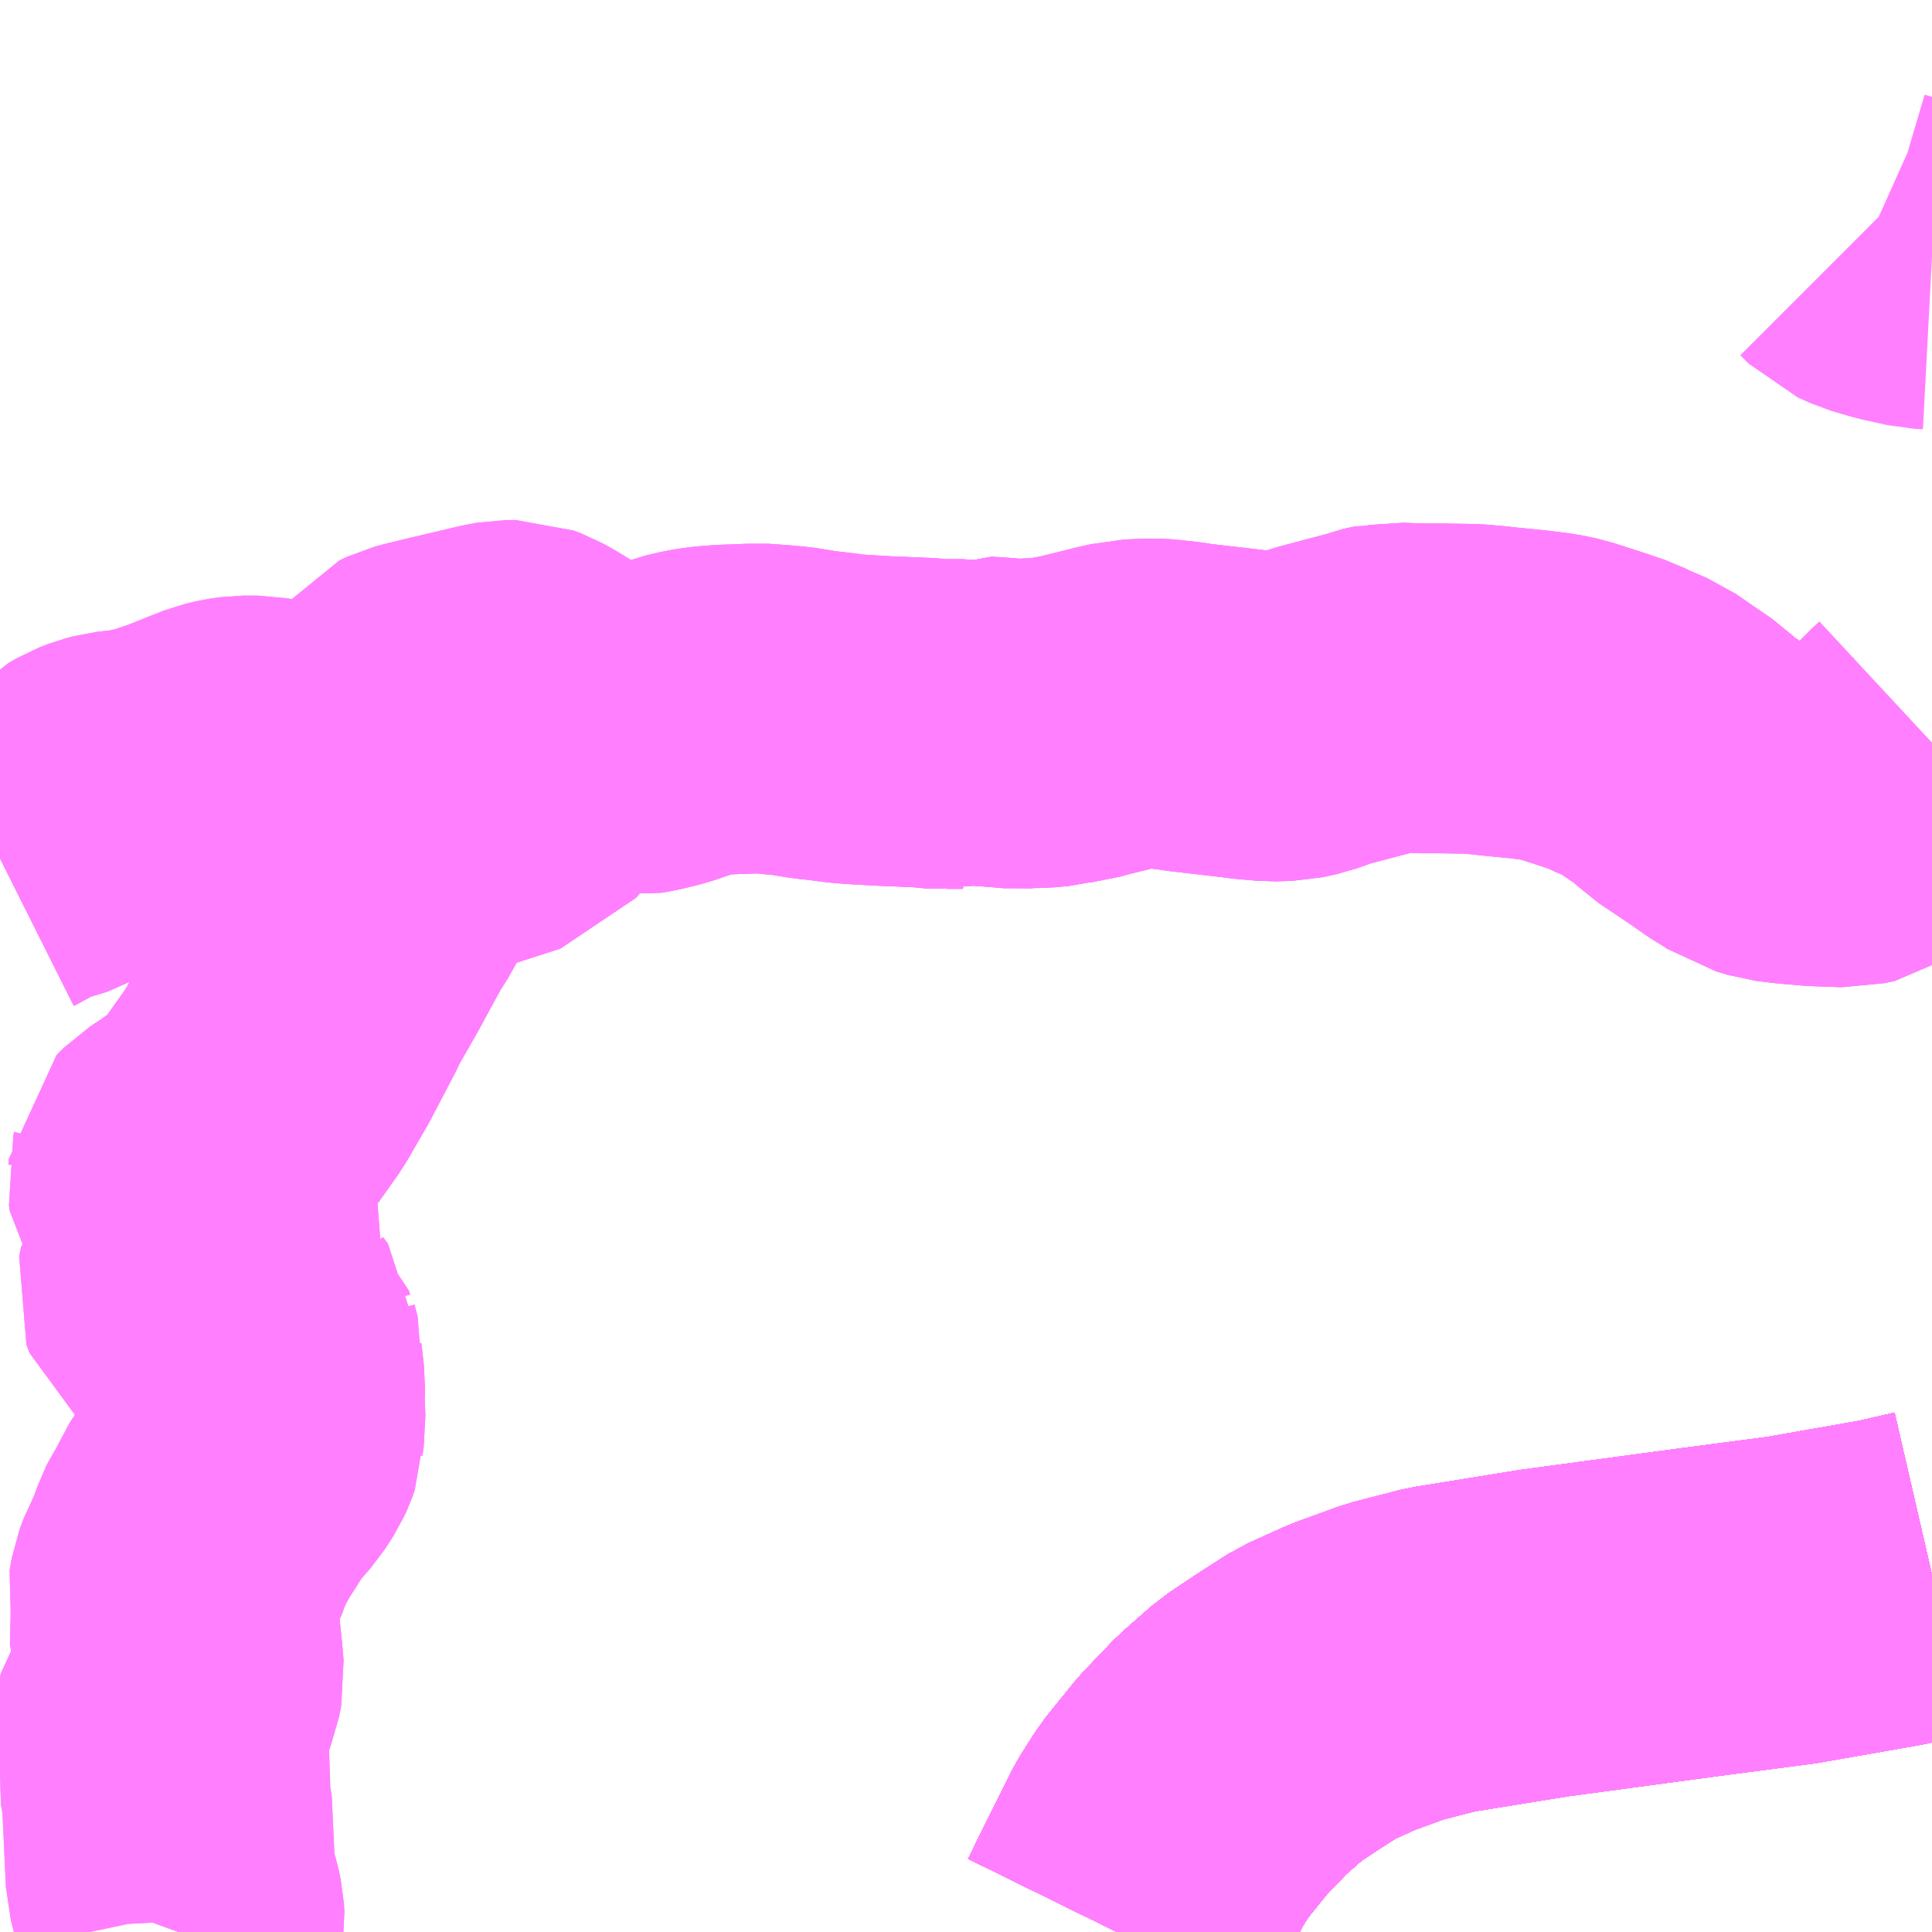 <?xml version="1.0" encoding="UTF-8"?>
<svg  xmlns="http://www.w3.org/2000/svg" xmlns:xlink="http://www.w3.org/1999/xlink" xmlns:go="http://purl.org/svgmap/profile" property="N07_001,N07_002,N07_003,N07_004,N07_005,N07_006,N07_007" viewBox="13209.961 -3418.945 4.395 4.395" go:dataArea="13209.9609375 -3418.9453125 4.39453125 4.39453125" >
<globalCoordinateSystem srsName="http://purl.org/crs/84" transform="matrix(100.0,0.0,0.0,-100.0,0.0,0.0)" />
<defs>
 <g id="p0" >
  <circle cx="0.0" cy="0.0" r="3" stroke="green" stroke-width="0.75" vector-effect="non-scaling-stroke" />
 </g>
</defs>
<g fill="none" fill-rule="evenodd" stroke="#FF00FF" stroke-width="0.75" opacity="0.5" vector-effect="non-scaling-stroke" stroke-linejoin="bevel" >
<path content="1,JR九州バス（株）,福岡・小倉～広島・福山（広福ライナー）,3.0,3.0,3.0," xlink:title="1" d="M13214.355,-3415.366L13214.264,-3415.345L13214.036,-3415.305L13213.83,-3415.278L13213.474,-3415.23L13213.239,-3415.192L13213.134,-3415.165L13213.038,-3415.13L13212.956,-3415.093L13212.889,-3415.05L13212.829,-3415.01L13212.763,-3414.952L13212.697,-3414.883L13212.633,-3414.804L13212.598,-3414.749L13212.531,-3414.614L13212.5,-3414.551"/>
<path content="1,JR九州バス（株）,福岡・小倉～神戸・大阪（山陽道昼特急博多号）,1.0,1.0,1.0," xlink:title="1" d="M13214.355,-3415.366L13214.264,-3415.345L13214.036,-3415.305L13213.83,-3415.278L13213.474,-3415.23L13213.239,-3415.192L13213.134,-3415.165L13213.038,-3415.13L13212.956,-3415.093L13212.889,-3415.05L13212.829,-3415.01L13212.763,-3414.952L13212.697,-3414.883L13212.633,-3414.804L13212.598,-3414.749L13212.531,-3414.614L13212.5,-3414.551"/>
<path content="1,サンデン交通（株）,下関～大阪,1.0,1.0,1.0," xlink:title="1" d="M13212.5,-3414.551L13212.531,-3414.614L13212.598,-3414.749L13212.633,-3414.804L13212.697,-3414.883L13212.763,-3414.952L13212.829,-3415.01L13212.889,-3415.05L13212.956,-3415.093L13213.038,-3415.13L13213.134,-3415.165L13213.239,-3415.192L13213.474,-3415.23L13213.83,-3415.278L13214.036,-3415.305L13214.264,-3415.345L13214.355,-3415.366"/>
<path content="1,三重交通（株）,鳥羽～福岡,1.0,1.0,1.0," xlink:title="1" d="M13212.5,-3414.551L13212.531,-3414.614L13212.598,-3414.749L13212.633,-3414.804L13212.697,-3414.883L13212.763,-3414.952L13212.829,-3415.01L13212.889,-3415.05L13212.956,-3415.093L13213.038,-3415.13L13213.134,-3415.165L13213.239,-3415.192L13213.474,-3415.23L13213.83,-3415.278L13214.036,-3415.305L13214.264,-3415.345L13214.355,-3415.366"/>
<path content="1,下津井電鉄（株）,岡山～福岡線,1.0,1.0,1.0," xlink:title="1" d="M13214.355,-3415.366L13214.264,-3415.345L13214.036,-3415.305L13213.83,-3415.278L13213.474,-3415.23L13213.239,-3415.192L13213.134,-3415.165L13213.038,-3415.13L13212.956,-3415.093L13212.889,-3415.05L13212.829,-3415.01L13212.763,-3414.952L13212.697,-3414.883L13212.633,-3414.804L13212.598,-3414.749L13212.531,-3414.614L13212.5,-3414.551"/>
<path content="1,両備ホールディングス（株）,ペガサス　倉敷・岡山～小倉・福岡線,1.0,1.0,1.0," xlink:title="1" d="M13214.355,-3415.366L13214.264,-3415.345L13214.036,-3415.305L13213.83,-3415.278L13213.474,-3415.23L13213.239,-3415.192L13213.134,-3415.165L13213.038,-3415.13L13212.956,-3415.093L13212.889,-3415.05L13212.829,-3415.01L13212.763,-3414.952L13212.697,-3414.883L13212.633,-3414.804L13212.598,-3414.749L13212.531,-3414.614L13212.5,-3414.551"/>
<path content="1,中国JRバス（株）,福山・広島～福岡　広福ライナー,10.0,10.0,10.0," xlink:title="1" d="M13214.355,-3415.366L13214.264,-3415.345L13214.036,-3415.305L13213.83,-3415.278L13213.474,-3415.23L13213.239,-3415.192L13213.134,-3415.165L13213.038,-3415.13L13212.956,-3415.093L13212.889,-3415.05L13212.829,-3415.01L13212.763,-3414.952L13212.697,-3414.883L13212.633,-3414.804L13212.598,-3414.749L13212.531,-3414.614L13212.5,-3414.551"/>
<path content="1,九州産交バス（株）,熊本⇔名古屋,1.0,1.0,1.0," xlink:title="1" d="M13214.355,-3415.366L13214.264,-3415.345L13214.036,-3415.305L13213.83,-3415.278L13213.474,-3415.23L13213.239,-3415.192L13213.134,-3415.165L13213.038,-3415.13L13212.956,-3415.093L13212.889,-3415.05L13212.829,-3415.01L13212.763,-3414.952L13212.697,-3414.883L13212.633,-3414.804L13212.598,-3414.749L13212.531,-3414.614L13212.5,-3414.551"/>
<path content="1,九州産交バス（株）,熊本⇔大阪・京都,1.0,1.0,1.0," xlink:title="1" d="M13214.355,-3415.366L13214.264,-3415.345L13214.036,-3415.305L13213.83,-3415.278L13213.474,-3415.23L13213.239,-3415.192L13213.134,-3415.165L13213.038,-3415.13L13212.956,-3415.093L13212.889,-3415.05L13212.829,-3415.01L13212.763,-3414.952L13212.697,-3414.883L13212.633,-3414.804L13212.598,-3414.749L13212.531,-3414.614L13212.5,-3414.551"/>
<path content="1,九州産交バス（株）,鹿児島・熊本～神戸・尼崎（トワイライト号）,1.0,1.0,1.0," xlink:title="1" d="M13214.355,-3415.366L13214.264,-3415.345L13214.036,-3415.305L13213.83,-3415.278L13213.474,-3415.23L13213.239,-3415.192L13213.134,-3415.165L13213.038,-3415.13L13212.956,-3415.093L13212.889,-3415.05L13212.829,-3415.01L13212.763,-3414.952L13212.697,-3414.883L13212.633,-3414.804L13212.598,-3414.749L13212.531,-3414.614L13212.5,-3414.551"/>
<path content="1,京阪バス（株）,京都・大阪⇔小倉・福岡,1.0,1.0,1.0," xlink:title="1" d="M13212.5,-3414.551L13212.531,-3414.614L13212.598,-3414.749L13212.633,-3414.804L13212.697,-3414.883L13212.763,-3414.952L13212.829,-3415.01L13212.889,-3415.05L13212.956,-3415.093L13213.038,-3415.13L13213.134,-3415.165L13213.239,-3415.192L13213.474,-3415.23L13213.83,-3415.278L13214.036,-3415.305L13214.264,-3415.345L13214.355,-3415.366"/>
<path content="1,伊予鉄道（株）,道後エクスプレスふくおか号　松山⇔福岡,1.0,1.0,1.0," xlink:title="1" d="M13212.5,-3414.551L13212.531,-3414.614L13212.598,-3414.749L13212.633,-3414.804L13212.697,-3414.883L13212.763,-3414.952L13212.829,-3415.01L13212.889,-3415.05L13212.956,-3415.093L13213.038,-3415.13L13213.134,-3415.165L13213.239,-3415.192L13213.474,-3415.23L13213.83,-3415.278L13214.036,-3415.305L13214.264,-3415.345L13214.355,-3415.366"/>
<path content="1,南海バス（株）,堺・大阪（なんば）・神戸（三宮）⇔佐世保・ハウステンボス,1.0,1.0,1.0," xlink:title="1" d="M13214.355,-3415.366L13214.264,-3415.345L13214.036,-3415.305L13213.83,-3415.278L13213.474,-3415.23L13213.239,-3415.192L13213.134,-3415.165L13213.038,-3415.13L13212.956,-3415.093L13212.889,-3415.05L13212.829,-3415.01L13212.763,-3414.952L13212.697,-3414.883L13212.633,-3414.804L13212.598,-3414.749L13212.531,-3414.614L13212.5,-3414.551"/>
<path content="1,名鉄バス（株）,名古屋～熊本,1.0,1.0,1.0," xlink:title="1" d="M13214.355,-3415.366L13214.264,-3415.345L13214.036,-3415.305L13213.83,-3415.278L13213.474,-3415.23L13213.239,-3415.192L13213.134,-3415.165L13213.038,-3415.13L13212.956,-3415.093L13212.889,-3415.05L13212.829,-3415.01L13212.763,-3414.952L13212.697,-3414.883L13212.633,-3414.804L13212.598,-3414.749L13212.531,-3414.614L13212.5,-3414.551"/>
<path content="1,名鉄バス（株）,名古屋～福岡,1.0,1.0,1.0," xlink:title="1" d="M13212.5,-3414.551L13212.531,-3414.614L13212.598,-3414.749L13212.633,-3414.804L13212.697,-3414.883L13212.763,-3414.952L13212.829,-3415.01L13212.889,-3415.05L13212.956,-3415.093L13213.038,-3415.13L13213.134,-3415.165L13213.239,-3415.192L13213.474,-3415.23L13213.83,-3415.278L13214.036,-3415.305L13214.264,-3415.345L13214.355,-3415.366"/>
<path content="1,名鉄バス（株）,名古屋～長崎,1.0,1.0,1.0," xlink:title="1" d="M13214.355,-3415.366L13214.264,-3415.345L13214.036,-3415.305L13213.83,-3415.278L13213.474,-3415.23L13213.239,-3415.192L13213.134,-3415.165L13213.038,-3415.13L13212.956,-3415.093L13212.889,-3415.05L13212.829,-3415.01L13212.763,-3414.952L13212.697,-3414.883L13212.633,-3414.804L13212.598,-3414.749L13212.531,-3414.614L13212.5,-3414.551"/>
<path content="1,四国高速バス（株）,さぬきエクスプレス福岡　高松・善通寺⇔福岡,1.0,1.0,1.0," xlink:title="1" d="M13212.5,-3414.551L13212.531,-3414.614L13212.598,-3414.749L13212.633,-3414.804L13212.697,-3414.883L13212.763,-3414.952L13212.829,-3415.01L13212.889,-3415.05L13212.956,-3415.093L13213.038,-3415.13L13213.134,-3415.165L13213.239,-3415.192L13213.474,-3415.23L13213.83,-3415.278L13214.036,-3415.305L13214.264,-3415.345L13214.355,-3415.366"/>
<path content="1,土佐電気鉄道（株）,はりまや号　高知⇔福岡線,1.0,1.0,1.0," xlink:title="1" d="M13212.5,-3414.551L13212.531,-3414.614L13212.598,-3414.749L13212.633,-3414.804L13212.697,-3414.883L13212.763,-3414.952L13212.829,-3415.01L13212.889,-3415.05L13212.956,-3415.093L13213.038,-3415.13L13213.134,-3415.165L13213.239,-3415.192L13213.474,-3415.23L13213.83,-3415.278L13214.036,-3415.305L13214.264,-3415.345L13214.355,-3415.366"/>
<path content="1,広交観光（株）,広島⇔徳山,6.0,6.0,6.0," xlink:title="1" d="M13214.355,-3415.366L13214.264,-3415.345L13214.036,-3415.305L13213.83,-3415.278L13213.474,-3415.23L13213.239,-3415.192L13213.134,-3415.165L13213.038,-3415.13L13212.956,-3415.093L13212.889,-3415.05L13212.829,-3415.01L13212.763,-3414.952L13212.697,-3414.883L13212.633,-3414.804L13212.598,-3414.749L13212.531,-3414.614L13212.5,-3414.551"/>
<path content="1,広交観光（株）,広福ライナー　広島⇔福岡,9.0,9.0,9.0," xlink:title="1" d="M13214.355,-3415.366L13214.264,-3415.345L13214.036,-3415.305L13213.83,-3415.278L13213.474,-3415.23L13213.239,-3415.192L13213.134,-3415.165L13213.038,-3415.13L13212.956,-3415.093L13212.889,-3415.05L13212.829,-3415.01L13212.763,-3414.952L13212.697,-3414.883L13212.633,-3414.804L13212.598,-3414.749L13212.531,-3414.614L13212.5,-3414.551"/>
<path content="1,広交観光（株）,広福ライナー　福山・広島⇔福岡,1.0,1.0,1.0," xlink:title="1" d="M13214.355,-3415.366L13214.264,-3415.345L13214.036,-3415.305L13213.83,-3415.278L13213.474,-3415.23L13213.239,-3415.192L13213.134,-3415.165L13213.038,-3415.13L13212.956,-3415.093L13212.889,-3415.05L13212.829,-3415.01L13212.763,-3414.952L13212.697,-3414.883L13212.633,-3414.804L13212.598,-3414.749L13212.531,-3414.614L13212.5,-3414.551"/>
<path content="1,日ノ丸自動車（株）,福岡‐米子・倉吉・鳥取線,1.0,1.0,1.0," xlink:title="1" d="M13214.355,-3415.366L13214.264,-3415.345L13214.036,-3415.305L13213.83,-3415.278L13213.474,-3415.23L13213.239,-3415.192L13213.134,-3415.165L13213.038,-3415.13L13212.956,-3415.093L13212.889,-3415.05L13212.829,-3415.01L13212.763,-3414.952L13212.697,-3414.883L13212.633,-3414.804L13212.598,-3414.749L13212.531,-3414.614L13212.5,-3414.551"/>
<path content="1,日本交通（株）,鳥取・倉吉・米子～福岡線,1.0,1.0,1.0," xlink:title="1" d="M13214.355,-3415.366L13214.264,-3415.345L13214.036,-3415.305L13213.83,-3415.278L13213.474,-3415.23L13213.239,-3415.192L13213.134,-3415.165L13213.038,-3415.13L13212.956,-3415.093L13212.889,-3415.05L13212.829,-3415.01L13212.763,-3414.952L13212.697,-3414.883L13212.633,-3414.804L13212.598,-3414.749L13212.531,-3414.614L13212.5,-3414.551"/>
<path content="1,神姫バス（株）,神戸（三ノ宮）・姫路-長崎,1.0,1.0,1.0," xlink:title="1" d="M13212.5,-3414.551L13212.531,-3414.614L13212.598,-3414.749L13212.633,-3414.804L13212.697,-3414.883L13212.763,-3414.952L13212.829,-3415.01L13212.889,-3415.05L13212.956,-3415.093L13213.038,-3415.13L13213.134,-3415.165L13213.239,-3415.192L13213.474,-3415.23L13213.83,-3415.278L13214.036,-3415.305L13214.264,-3415.345L13214.355,-3415.366"/>
<path content="1,西日本鉄道（株）,福岡　～　東京　（はかた号））,1.0,1.0,1.0," xlink:title="1" d="M13214.355,-3415.366L13214.264,-3415.345L13214.036,-3415.305L13213.83,-3415.278L13213.474,-3415.23L13213.239,-3415.192L13213.134,-3415.165L13213.038,-3415.13L13212.956,-3415.093L13212.889,-3415.05L13212.829,-3415.01L13212.763,-3414.952L13212.697,-3414.883L13212.633,-3414.804L13212.598,-3414.749L13212.531,-3414.614L13212.5,-3414.551"/>
<path content="1,西日本鉄道（株）,福岡・北九州　～　名古屋,1.0,1.0,1.0," xlink:title="1" d="M13214.355,-3415.366L13214.264,-3415.345L13214.036,-3415.305L13213.83,-3415.278L13213.474,-3415.23L13213.239,-3415.192L13213.134,-3415.165L13213.038,-3415.13L13212.956,-3415.093L13212.889,-3415.05L13212.829,-3415.01L13212.763,-3414.952L13212.697,-3414.883L13212.633,-3414.804L13212.598,-3414.749L13212.531,-3414.614L13212.5,-3414.551"/>
<path content="1,西日本鉄道（株）,福岡・北九州　～　大阪・京都,1.0,1.0,1.0," xlink:title="1" d="M13214.355,-3415.366L13214.264,-3415.345L13214.036,-3415.305L13213.83,-3415.278L13213.474,-3415.23L13213.239,-3415.192L13213.134,-3415.165L13213.038,-3415.13L13212.956,-3415.093L13212.889,-3415.05L13212.829,-3415.01L13212.763,-3414.952L13212.697,-3414.883L13212.633,-3414.804L13212.598,-3414.749L13212.531,-3414.614L13212.5,-3414.551"/>
<path content="1,西肥自動車（株）,ハウステンボス・佐世保～名古屋,1.0,1.0,1.0," xlink:title="1" d="M13214.355,-3415.366L13214.264,-3415.345L13214.036,-3415.305L13213.83,-3415.278L13213.474,-3415.23L13213.239,-3415.192L13213.134,-3415.165L13213.038,-3415.13L13212.956,-3415.093L13212.889,-3415.05L13212.829,-3415.01L13212.763,-3414.952L13212.697,-3414.883L13212.633,-3414.804L13212.598,-3414.749L13212.531,-3414.614L13212.5,-3414.551"/>
<path content="1,西肥自動車（株）,ハウステンボス・佐世保～大阪,1.0,1.0,1.0," xlink:title="1" d="M13214.355,-3415.366L13214.264,-3415.345L13214.036,-3415.305L13213.83,-3415.278L13213.474,-3415.23L13213.239,-3415.192L13213.134,-3415.165L13213.038,-3415.13L13212.956,-3415.093L13212.889,-3415.05L13212.829,-3415.01L13212.763,-3414.952L13212.697,-3414.883L13212.633,-3414.804L13212.598,-3414.749L13212.531,-3414.614L13212.5,-3414.551"/>
<path content="1,西鉄高速バス（株）,福岡・北九州　～　三重,1.0,1.0,1.0," xlink:title="1" d="M13212.5,-3414.551L13212.531,-3414.614L13212.598,-3414.749L13212.633,-3414.804L13212.697,-3414.883L13212.763,-3414.952L13212.829,-3415.01L13212.889,-3415.05L13212.956,-3415.093L13213.038,-3415.13L13213.134,-3415.165L13213.239,-3415.192L13213.474,-3415.23L13213.83,-3415.278L13214.036,-3415.305L13214.264,-3415.345L13214.355,-3415.366"/>
<path content="1,近鉄バス（株）,京都・大阪⇔熊本,1.0,1.0,1.0," xlink:title="1" d="M13214.355,-3415.366L13214.264,-3415.345L13214.036,-3415.305L13213.83,-3415.278L13213.474,-3415.23L13213.239,-3415.192L13213.134,-3415.165L13213.038,-3415.13L13212.956,-3415.093L13212.889,-3415.05L13212.829,-3415.01L13212.763,-3414.952L13212.697,-3414.883L13212.633,-3414.804L13212.598,-3414.749L13212.531,-3414.614L13212.5,-3414.551"/>
<path content="1,近鉄バス（株）,京都・大阪⇔長崎,1.0,1.0,1.0," xlink:title="1" d="M13214.355,-3415.366L13214.264,-3415.345L13214.036,-3415.305L13213.83,-3415.278L13213.474,-3415.23L13213.239,-3415.192L13213.134,-3415.165L13213.038,-3415.13L13212.956,-3415.093L13212.889,-3415.05L13212.829,-3415.01L13212.763,-3414.952L13212.697,-3414.883L13212.633,-3414.804L13212.598,-3414.749L13212.531,-3414.614L13212.5,-3414.551"/>
<path content="1,近鉄バス（株）,京都・大阪・神戸⇔宮崎,1.0,1.0,1.0," xlink:title="1" d="M13212.5,-3414.551L13212.531,-3414.614L13212.598,-3414.749L13212.633,-3414.804L13212.697,-3414.883L13212.763,-3414.952L13212.829,-3415.01L13212.889,-3415.05L13212.956,-3415.093L13213.038,-3415.13L13213.134,-3415.165L13213.239,-3415.192L13213.474,-3415.23L13213.83,-3415.278L13214.036,-3415.305L13214.264,-3415.345L13214.355,-3415.366"/>
<path content="1,近鉄バス（株）,大阪⇔鹿児島,1.0,1.0,1.0," xlink:title="1" d="M13212.5,-3414.551L13212.531,-3414.614L13212.598,-3414.749L13212.633,-3414.804L13212.697,-3414.883L13212.763,-3414.952L13212.829,-3415.01L13212.889,-3415.05L13212.956,-3415.093L13213.038,-3415.13L13213.134,-3415.165L13213.239,-3415.192L13213.474,-3415.23L13213.83,-3415.278L13214.036,-3415.305L13214.264,-3415.345L13214.355,-3415.366"/>
<path content="1,近鉄バス（株）,大阪・神戸⇔徳山・山口・萩,1.0,1.0,1.0," xlink:title="1" d="M13214.355,-3415.366L13214.264,-3415.345L13214.036,-3415.305L13213.83,-3415.278L13213.474,-3415.23L13213.239,-3415.192L13213.134,-3415.165L13213.038,-3415.13L13212.956,-3415.093L13212.889,-3415.05L13212.829,-3415.01L13212.763,-3414.952L13212.697,-3414.883L13212.633,-3414.804L13212.598,-3414.749L13212.531,-3414.614L13212.5,-3414.551"/>
<path content="1,長崎自動車（株）,長崎～名古屋（グラバー号）,1.0,1.0,1.0," xlink:title="1" d="M13214.355,-3415.366L13214.264,-3415.345L13214.036,-3415.305L13213.83,-3415.278L13213.474,-3415.23L13213.239,-3415.192L13213.134,-3415.165L13213.038,-3415.13L13212.956,-3415.093L13212.889,-3415.05L13212.829,-3415.01L13212.763,-3414.952L13212.697,-3414.883L13212.633,-3414.804L13212.598,-3414.749L13212.531,-3414.614L13212.5,-3414.551"/>
<path content="1,長崎自動車（株）,長崎～姫路・神戸（エトランゼ号）,1.0,1.0,1.0," xlink:title="1" d="M13214.355,-3415.366L13214.264,-3415.345L13214.036,-3415.305L13213.83,-3415.278L13213.474,-3415.23L13213.239,-3415.192L13213.134,-3415.165L13213.038,-3415.13L13212.956,-3415.093L13212.889,-3415.05L13212.829,-3415.01L13212.763,-3414.952L13212.697,-3414.883L13212.633,-3414.804L13212.598,-3414.749L13212.531,-3414.614L13212.5,-3414.551"/>
<path content="1,阪急観光バス（株）,北九州・福岡行（ムーンライト号）,1.0,1.0,1.0," xlink:title="1" d="M13212.5,-3414.551L13212.531,-3414.614L13212.598,-3414.749L13212.633,-3414.804L13212.697,-3414.883L13212.763,-3414.952L13212.829,-3415.01L13212.889,-3415.05L13212.956,-3415.093L13213.038,-3415.13L13213.134,-3415.165L13213.239,-3415.192L13213.474,-3415.23L13213.83,-3415.278L13214.036,-3415.305L13214.264,-3415.345L13214.355,-3415.366"/>
<path content="1,阪急観光バス（株）,長崎行（ロマン長崎号）,1.0,1.0,1.0," xlink:title="1" d="M13212.5,-3414.551L13212.531,-3414.614L13212.598,-3414.749L13212.633,-3414.804L13212.697,-3414.883L13212.763,-3414.952L13212.829,-3415.01L13212.889,-3415.05L13212.956,-3415.093L13213.038,-3415.13L13213.134,-3415.165L13213.239,-3415.192L13213.474,-3415.23L13213.83,-3415.278L13214.036,-3415.305L13214.264,-3415.345L13214.355,-3415.366"/>
<path content="1,阪急観光バス（株）,鹿児島行（さつま号）,1.0,1.0,1.0," xlink:title="1" d="M13212.5,-3414.551L13212.531,-3414.614L13212.598,-3414.749L13212.633,-3414.804L13212.697,-3414.883L13212.763,-3414.952L13212.829,-3415.01L13212.889,-3415.05L13212.956,-3415.093L13213.038,-3415.13L13213.134,-3415.165L13213.239,-3415.192L13213.474,-3415.23L13213.83,-3415.278L13214.036,-3415.305L13214.264,-3415.345L13214.355,-3415.366"/>
<path content="1,防長交通（株）,徳山駅前～（中央経由）～下松駅北口・高森・岩国駅前,30.0,28.0,28.0," xlink:title="1" d="M13210.364,-3414.551L13210.368,-3414.562L13210.37,-3414.575L13210.369,-3414.593L13210.365,-3414.612L13210.358,-3414.635L13210.349,-3414.67L13210.341,-3414.843L13210.338,-3414.853L13210.335,-3414.944L13210.326,-3415.013L13210.325,-3415.039L13210.329,-3415.057L13210.35,-3415.085L13210.358,-3415.095L13210.364,-3415.11L13210.369,-3415.136L13210.366,-3415.171L13210.359,-3415.239L13210.351,-3415.278L13210.355,-3415.294L13210.352,-3415.307L13210.357,-3415.335L13210.366,-3415.359L13210.383,-3415.39L13210.391,-3415.416L13210.412,-3415.465L13210.425,-3415.483L13210.434,-3415.504L13210.456,-3415.538L13210.472,-3415.564L13210.494,-3415.593L13210.522,-3415.625L13210.54,-3415.653L13210.546,-3415.666L13210.551,-3415.68L13210.551,-3415.689L13210.554,-3415.709L13210.553,-3415.733L13210.552,-3415.762L13210.553,-3415.795L13210.547,-3415.846L13210.548,-3415.856L13210.541,-3415.883L13210.541,-3415.894L13210.53,-3415.909L13210.528,-3415.917L13210.512,-3415.929L13210.485,-3415.944L13210.461,-3415.956L13210.428,-3415.97L13210.402,-3415.98L13210.38,-3415.997L13210.373,-3416.016L13210.377,-3416.037L13210.39,-3416.055L13210.399,-3416.067L13210.437,-3416.112L13210.448,-3416.129L13210.451,-3416.138L13210.452,-3416.152L13210.447,-3416.174L13210.442,-3416.185L13210.402,-3416.21L13210.394,-3416.215L13210.378,-3416.222L13210.37,-3416.226L13210.366,-3416.232L13210.358,-3416.241L13210.354,-3416.247L13210.352,-3416.26L13210.354,-3416.267L13210.355,-3416.28L13210.371,-3416.296L13210.408,-3416.32L13210.425,-3416.333L13210.446,-3416.346L13210.467,-3416.366L13210.499,-3416.402L13210.507,-3416.414L13210.561,-3416.49L13210.608,-3416.571L13210.665,-3416.68L13210.672,-3416.696L13210.719,-3416.778L13210.775,-3416.881L13210.799,-3416.919L13210.828,-3416.978L13210.833,-3416.988L13210.838,-3417.01L13210.845,-3417.023L13210.85,-3417.029L13210.86,-3417.037L13210.873,-3417.048L13210.894,-3417.061L13210.908,-3417.07L13210.936,-3417.082L13210.953,-3417.09L13210.985,-3417.1L13211.003,-3417.106L13211.121,-3417.144L13211.179,-3417.213L13211.237,-3417.279L13211.246,-3417.289L13211.257,-3417.297L13211.282,-3417.286L13211.295,-3417.285L13211.34,-3417.282L13211.391,-3417.284L13211.399,-3417.283L13211.426,-3417.288L13211.462,-3417.297L13211.484,-3417.304L13211.515,-3417.316L13211.549,-3417.324L13211.576,-3417.328L13211.599,-3417.33L13211.615,-3417.331L13211.648,-3417.332L13211.663,-3417.333L13211.685,-3417.333L13211.71,-3417.333L13211.73,-3417.33L13211.759,-3417.328L13211.814,-3417.319L13211.842,-3417.316L13211.889,-3417.31L13211.917,-3417.308L13211.969,-3417.305L13212.064,-3417.301L13212.105,-3417.297L13212.115,-3417.298L13212.151,-3417.298L13212.158,-3417.297L13212.177,-3417.302L13212.188,-3417.3L13212.197,-3417.304L13212.217,-3417.303L13212.266,-3417.299L13212.277,-3417.298L13212.303,-3417.3L13212.327,-3417.3L13212.358,-3417.303L13212.377,-3417.308L13212.405,-3417.311L13212.429,-3417.318L13212.478,-3417.33L13212.506,-3417.337L13212.525,-3417.341L13212.533,-3417.343L13212.561,-3417.344L13212.589,-3417.345L13212.611,-3417.343L13212.646,-3417.339L13212.664,-3417.336L13212.785,-3417.322L13212.808,-3417.319L13212.853,-3417.315L13212.89,-3417.316L13212.922,-3417.323L13212.961,-3417.337L13212.974,-3417.341L13213.042,-3417.359L13213.08,-3417.369L13213.095,-3417.375L13213.109,-3417.378L13213.119,-3417.38L13213.128,-3417.379L13213.14,-3417.381L13213.195,-3417.379L13213.242,-3417.379L13213.309,-3417.378L13213.344,-3417.375L13213.381,-3417.371L13213.442,-3417.365L13213.488,-3417.359L13213.516,-3417.353L13213.528,-3417.349L13213.581,-3417.332L13213.628,-3417.316L13213.648,-3417.306L13213.676,-3417.294L13213.697,-3417.285L13213.739,-3417.256L13213.78,-3417.228L13213.807,-3417.202L13213.88,-3417.153L13213.926,-3417.121L13213.942,-3417.112L13213.964,-3417.097L13213.975,-3417.094L13214.001,-3417.086L13214.042,-3417.081L13214.101,-3417.076L13214.111,-3417.076L13214.164,-3417.074L13214.177,-3417.077L13214.197,-3417.081L13214.207,-3417.088L13214.225,-3417.099L13214.229,-3417.104L13214.249,-3417.124L13214.269,-3417.153L13214.29,-3417.187L13214.307,-3417.209L13214.341,-3417.243L13214.355,-3417.256"/>
<path content="1,防長交通（株）,田布施・柳井～広島バスセンター,8.0,8.0,8.0," xlink:title="1" d="M13214.355,-3415.366L13214.264,-3415.345L13214.036,-3415.305L13213.83,-3415.278L13213.474,-3415.23L13213.239,-3415.192L13213.134,-3415.165L13213.038,-3415.13L13212.956,-3415.093L13212.889,-3415.05L13212.829,-3415.01L13212.763,-3414.952L13212.697,-3414.883L13212.633,-3414.804L13212.598,-3414.749L13212.531,-3414.614L13212.5,-3414.551"/>
<path content="1,防長交通（株）,萩BC～湯田温泉～防府～徳山～広島（特急）,2.0,2.0,2.0," xlink:title="1" d="M13212.5,-3414.551L13212.531,-3414.614L13212.598,-3414.749L13212.633,-3414.804L13212.697,-3414.883L13212.763,-3414.952L13212.829,-3415.01L13212.889,-3415.05L13212.956,-3415.093L13213.038,-3415.13L13213.134,-3415.165L13213.239,-3415.192L13213.474,-3415.23L13213.83,-3415.278L13214.036,-3415.305L13214.264,-3415.345L13214.355,-3415.366"/>
<path content="1,防長交通（株）,萩・山口・防府・徳山・岩国～東京,1.0,1.0,1.0," xlink:title="1" d="M13212.5,-3414.551L13212.531,-3414.614L13212.598,-3414.749L13212.633,-3414.804L13212.697,-3414.883L13212.763,-3414.952L13212.829,-3415.01L13212.889,-3415.05L13212.956,-3415.093L13213.038,-3415.13L13213.134,-3415.165L13213.239,-3415.192L13213.474,-3415.23L13213.83,-3415.278L13214.036,-3415.305L13214.264,-3415.345L13214.355,-3415.366"/>
<path content="1,防長交通（株）,萩・山口・防府・徳山・岩国～神戸・大阪,1.0,1.0,1.0," xlink:title="1" d="M13212.5,-3414.551L13212.531,-3414.614L13212.598,-3414.749L13212.633,-3414.804L13212.697,-3414.883L13212.763,-3414.952L13212.829,-3415.01L13212.889,-3415.05L13212.956,-3415.093L13213.038,-3415.13L13213.134,-3415.165L13213.239,-3415.192L13213.474,-3415.23L13213.83,-3415.278L13214.036,-3415.305L13214.264,-3415.345L13214.355,-3415.366"/>
<path content="1,防長交通（株）,萩・山口湯田・防府・徳山～広島バスセンター,20.5,19.5,19.5," xlink:title="1" d="M13214.355,-3415.366L13214.264,-3415.345L13214.036,-3415.305L13213.83,-3415.278L13213.474,-3415.23L13213.239,-3415.192L13213.134,-3415.165L13213.038,-3415.13L13212.956,-3415.093L13212.889,-3415.05L13212.829,-3415.01L13212.763,-3414.952L13212.697,-3414.883L13212.633,-3414.804L13212.598,-3414.749L13212.531,-3414.614L13212.5,-3414.551"/>
<path content="1,防長交通（株）,萩・湯田温泉～（米屋町）～防府駅前・徳山駅前・広島BC（特急）,8.0,8.0,8.0," xlink:title="1" d="M13212.5,-3414.551L13212.531,-3414.614L13212.598,-3414.749L13212.633,-3414.804L13212.697,-3414.883L13212.763,-3414.952L13212.829,-3415.01L13212.889,-3415.05L13212.956,-3415.093L13213.038,-3415.13L13213.134,-3415.165L13213.239,-3415.192L13213.474,-3415.23L13213.83,-3415.278L13214.036,-3415.305L13214.264,-3415.345L13214.355,-3415.366"/>
<path content="1,高知県交通（株）,はりまや号　高知⇔福岡線,1.0,1.0,1.0," xlink:title="1" d="M13212.5,-3414.551L13212.531,-3414.614L13212.598,-3414.749L13212.633,-3414.804L13212.697,-3414.883L13212.763,-3414.952L13212.829,-3415.01L13212.889,-3415.05L13212.956,-3415.093L13213.038,-3415.13L13213.134,-3415.165L13213.239,-3415.192L13213.474,-3415.23L13213.83,-3415.278L13214.036,-3415.305L13214.264,-3415.345L13214.355,-3415.366"/>
<path content="1,（株）中国バス,夜行便　福岡線,10.0,10.0,10.0," xlink:title="1" d="M13214.355,-3415.366L13214.264,-3415.345L13214.036,-3415.305L13213.83,-3415.278L13213.474,-3415.23L13213.239,-3415.192L13213.134,-3415.165L13213.038,-3415.13L13212.956,-3415.093L13212.889,-3415.05L13212.829,-3415.01L13212.763,-3414.952L13212.697,-3414.883L13212.633,-3414.804L13212.598,-3414.749L13212.531,-3414.614L13212.5,-3414.551"/>
<path content="2,岩国市,岩国駅→錦帯橋方面（千石原・新岩国・大藤・廿木・北河内駅行）,90.0,90.0,90.0," xlink:title="2" d="M13211.257,-3417.297L13211.246,-3417.289L13211.237,-3417.279L13211.179,-3417.213L13211.121,-3417.144L13211.003,-3417.106L13210.985,-3417.1L13210.953,-3417.09L13210.936,-3417.082L13210.908,-3417.07L13210.894,-3417.061L13210.873,-3417.048L13210.86,-3417.037L13210.85,-3417.029L13210.845,-3417.023L13210.838,-3417.01L13210.833,-3416.988L13210.828,-3416.978L13210.799,-3416.919L13210.775,-3416.881L13210.719,-3416.778L13210.672,-3416.696L13210.665,-3416.68L13210.608,-3416.571L13210.561,-3416.49L13210.507,-3416.414L13210.499,-3416.402L13210.467,-3416.366L13210.446,-3416.346L13210.425,-3416.333L13210.408,-3416.32L13210.371,-3416.296L13210.355,-3416.28L13210.354,-3416.267L13210.352,-3416.26L13210.354,-3416.247L13210.358,-3416.241L13210.366,-3416.232L13210.37,-3416.226L13210.378,-3416.222L13210.394,-3416.215L13210.402,-3416.21L13210.442,-3416.185L13210.447,-3416.174L13210.452,-3416.152L13210.451,-3416.138L13210.448,-3416.129L13210.437,-3416.112L13210.399,-3416.067L13210.39,-3416.055L13210.377,-3416.037L13210.373,-3416.016L13210.38,-3415.997L13210.402,-3415.98L13210.428,-3415.97L13210.461,-3415.956L13210.485,-3415.944L13210.512,-3415.929L13210.528,-3415.917L13210.53,-3415.909L13210.541,-3415.894L13210.541,-3415.883L13210.548,-3415.856L13210.547,-3415.846L13210.553,-3415.795L13210.552,-3415.762L13210.553,-3415.733L13210.554,-3415.709L13210.551,-3415.689L13210.551,-3415.68L13210.546,-3415.666L13210.54,-3415.653L13210.522,-3415.625L13210.494,-3415.593L13210.472,-3415.564L13210.456,-3415.538L13210.434,-3415.504L13210.425,-3415.483L13210.412,-3415.465L13210.391,-3415.416L13210.383,-3415.39L13210.366,-3415.359L13210.357,-3415.335L13210.352,-3415.307L13210.355,-3415.294L13210.351,-3415.278L13210.359,-3415.239L13210.366,-3415.171L13210.369,-3415.136L13210.364,-3415.11L13210.358,-3415.095L13210.35,-3415.085L13210.329,-3415.057L13210.325,-3415.039L13210.326,-3415.013L13210.335,-3414.944L13210.338,-3414.853L13210.341,-3414.843L13210.349,-3414.67L13210.358,-3414.635L13210.365,-3414.612L13210.369,-3414.593L13210.37,-3414.575L13210.368,-3414.562L13210.364,-3414.551"/>
<path content="2,岩国市,岩国駅→錦帯橋方面（千石原・新岩国・大藤・廿木・北河内駅行）,90.0,90.0,90.0," xlink:title="2" d="M13211.257,-3417.297L13211.282,-3417.286L13211.295,-3417.285L13211.34,-3417.282L13211.391,-3417.284L13211.399,-3417.283L13211.426,-3417.288L13211.462,-3417.297L13211.484,-3417.304L13211.515,-3417.316L13211.549,-3417.324L13211.576,-3417.328L13211.599,-3417.33L13211.615,-3417.331L13211.648,-3417.332L13211.663,-3417.333L13211.685,-3417.333L13211.71,-3417.333L13211.73,-3417.33L13211.759,-3417.328L13211.814,-3417.319L13211.842,-3417.316L13211.889,-3417.31L13211.917,-3417.308L13211.969,-3417.305L13212.064,-3417.301L13212.105,-3417.297L13212.115,-3417.298L13212.151,-3417.298L13212.158,-3417.297L13212.177,-3417.302L13212.188,-3417.3L13212.197,-3417.304L13212.217,-3417.303L13212.266,-3417.299L13212.277,-3417.298L13212.303,-3417.3L13212.327,-3417.3L13212.358,-3417.303L13212.377,-3417.308L13212.405,-3417.311L13212.429,-3417.318L13212.478,-3417.33L13212.506,-3417.337L13212.525,-3417.341L13212.533,-3417.343L13212.561,-3417.344L13212.589,-3417.345L13212.611,-3417.343L13212.646,-3417.339L13212.664,-3417.336L13212.785,-3417.322L13212.808,-3417.319L13212.853,-3417.315L13212.89,-3417.316L13212.922,-3417.323L13212.961,-3417.337L13212.974,-3417.341L13213.042,-3417.359L13213.08,-3417.369L13213.095,-3417.375L13213.109,-3417.378L13213.119,-3417.38L13213.128,-3417.379L13213.14,-3417.381L13213.195,-3417.379L13213.242,-3417.379L13213.309,-3417.378L13213.344,-3417.375L13213.381,-3417.371L13213.442,-3417.365L13213.488,-3417.359L13213.516,-3417.353L13213.528,-3417.349L13213.581,-3417.332L13213.628,-3417.316L13213.648,-3417.306L13213.676,-3417.294L13213.697,-3417.285L13213.739,-3417.256L13213.78,-3417.228L13213.807,-3417.202L13213.88,-3417.153L13213.926,-3417.121L13213.942,-3417.112L13213.964,-3417.097L13213.975,-3417.094L13214.001,-3417.086L13214.042,-3417.081L13214.101,-3417.076L13214.111,-3417.076L13214.164,-3417.074L13214.177,-3417.077L13214.197,-3417.081L13214.207,-3417.088L13214.225,-3417.099L13214.229,-3417.104L13214.249,-3417.124L13214.269,-3417.153L13214.29,-3417.187L13214.307,-3417.209L13214.341,-3417.243L13214.355,-3417.256"/>
<path content="2,岩国市,岩国駅→錦帯橋方面（千石原・新岩国・大藤・廿木・北河内駅行）,90.0,90.0,90.0," xlink:title="2" d="M13209.961,-3416.992L13209.969,-3416.996L13210.006,-3417.018L13210.031,-3417.029L13210.067,-3417.039L13210.097,-3417.048L13210.117,-3417.06L13210.134,-3417.077L13210.168,-3417.112L13210.187,-3417.123L13210.205,-3417.13L13210.224,-3417.135L13210.25,-3417.138L13210.27,-3417.14L13210.299,-3417.146L13210.336,-3417.156L13210.383,-3417.172L13210.443,-3417.196L13210.471,-3417.207L13210.492,-3417.212L13210.513,-3417.215L13210.548,-3417.215L13210.564,-3417.212L13210.582,-3417.206L13210.703,-3417.162L13210.734,-3417.154L13210.759,-3417.151L13210.781,-3417.155L13210.799,-3417.166L13210.811,-3417.181L13210.825,-3417.207L13210.867,-3417.289L13210.884,-3417.319L13210.893,-3417.331L13210.91,-3417.339L13210.932,-3417.345L13210.986,-3417.358L13211.092,-3417.383L13211.114,-3417.387L13211.134,-3417.387L13211.15,-3417.381L13211.17,-3417.37L13211.198,-3417.353L13211.226,-3417.333L13211.257,-3417.297"/>
<path content="2,岩国市,岩国駅→錦帯橋方面（錦帯橋発・北河内駅行）,4.0,4.0,4.0," xlink:title="2" d="M13209.961,-3416.992L13209.969,-3416.996L13210.006,-3417.018L13210.031,-3417.029L13210.067,-3417.039L13210.097,-3417.048L13210.117,-3417.06L13210.134,-3417.077L13210.168,-3417.112L13210.187,-3417.123L13210.205,-3417.13L13210.224,-3417.135L13210.25,-3417.138L13210.27,-3417.14L13210.299,-3417.146L13210.336,-3417.156L13210.383,-3417.172L13210.443,-3417.196L13210.471,-3417.207L13210.492,-3417.212L13210.513,-3417.215L13210.548,-3417.215L13210.564,-3417.212L13210.582,-3417.206L13210.703,-3417.162L13210.734,-3417.154L13210.759,-3417.151L13210.781,-3417.155L13210.799,-3417.166L13210.811,-3417.181L13210.825,-3417.207L13210.867,-3417.289L13210.884,-3417.319L13210.893,-3417.331L13210.91,-3417.339L13210.932,-3417.345L13210.986,-3417.358L13211.092,-3417.383L13211.114,-3417.387L13211.134,-3417.387L13211.15,-3417.381L13211.17,-3417.37L13211.198,-3417.353L13211.226,-3417.333L13211.257,-3417.297L13211.282,-3417.286L13211.295,-3417.285L13211.34,-3417.282L13211.391,-3417.284L13211.399,-3417.283L13211.426,-3417.288L13211.462,-3417.297L13211.484,-3417.304L13211.515,-3417.316L13211.549,-3417.324L13211.576,-3417.328L13211.599,-3417.33L13211.615,-3417.331L13211.648,-3417.332L13211.663,-3417.333L13211.685,-3417.333L13211.71,-3417.333L13211.73,-3417.33L13211.759,-3417.328L13211.814,-3417.319L13211.842,-3417.316L13211.889,-3417.31L13211.917,-3417.308L13211.969,-3417.305L13212.064,-3417.301L13212.105,-3417.297L13212.115,-3417.298L13212.151,-3417.298L13212.158,-3417.297L13212.177,-3417.302L13212.188,-3417.3L13212.197,-3417.304L13212.217,-3417.303L13212.266,-3417.299L13212.277,-3417.298L13212.303,-3417.3L13212.327,-3417.3L13212.358,-3417.303L13212.377,-3417.308L13212.405,-3417.311L13212.429,-3417.318L13212.478,-3417.33L13212.506,-3417.337L13212.525,-3417.341L13212.533,-3417.343L13212.561,-3417.344L13212.589,-3417.345L13212.611,-3417.343L13212.646,-3417.339L13212.664,-3417.336L13212.785,-3417.322L13212.808,-3417.319L13212.853,-3417.315L13212.89,-3417.316L13212.922,-3417.323L13212.961,-3417.337L13212.974,-3417.341L13213.042,-3417.359L13213.08,-3417.369L13213.095,-3417.375L13213.109,-3417.378L13213.119,-3417.38L13213.128,-3417.379L13213.14,-3417.381L13213.195,-3417.379L13213.242,-3417.379L13213.309,-3417.378L13213.344,-3417.375L13213.381,-3417.371L13213.442,-3417.365L13213.488,-3417.359L13213.516,-3417.353L13213.528,-3417.349L13213.581,-3417.332L13213.628,-3417.316L13213.648,-3417.306L13213.676,-3417.294L13213.697,-3417.285L13213.739,-3417.256L13213.78,-3417.228L13213.807,-3417.202L13213.88,-3417.153L13213.926,-3417.121L13213.942,-3417.112L13213.964,-3417.097L13213.975,-3417.094L13214.001,-3417.086L13214.042,-3417.081L13214.101,-3417.076L13214.111,-3417.076L13214.164,-3417.074L13214.177,-3417.077L13214.197,-3417.081L13214.207,-3417.088L13214.225,-3417.099L13214.229,-3417.104L13214.249,-3417.124L13214.269,-3417.153L13214.29,-3417.187L13214.307,-3417.209L13214.341,-3417.243L13214.355,-3417.256"/>
<path content="2,岩国市,岩国駅→錦帯橋方面（錦帯橋発・北河内駅行）,4.0,4.0,4.0," xlink:title="2" d="M13214.185,-3418.402L13214.204,-3418.383L13214.233,-3418.37L13214.277,-3418.357L13214.336,-3418.344L13214.355,-3418.343"/>
<path content="2,長崎県,高速バス長崎～大阪（ロマン長崎号）,1.0,1.0,1.0," xlink:title="2" d="M13214.355,-3415.366L13214.264,-3415.345L13214.036,-3415.305L13213.83,-3415.278L13213.474,-3415.23L13213.239,-3415.192L13213.134,-3415.165L13213.038,-3415.13L13212.956,-3415.093L13212.889,-3415.05L13212.829,-3415.01L13212.763,-3414.952L13212.697,-3414.883L13212.633,-3414.804L13212.598,-3414.749L13212.531,-3414.614L13212.5,-3414.551"/>
</g>
</svg>
